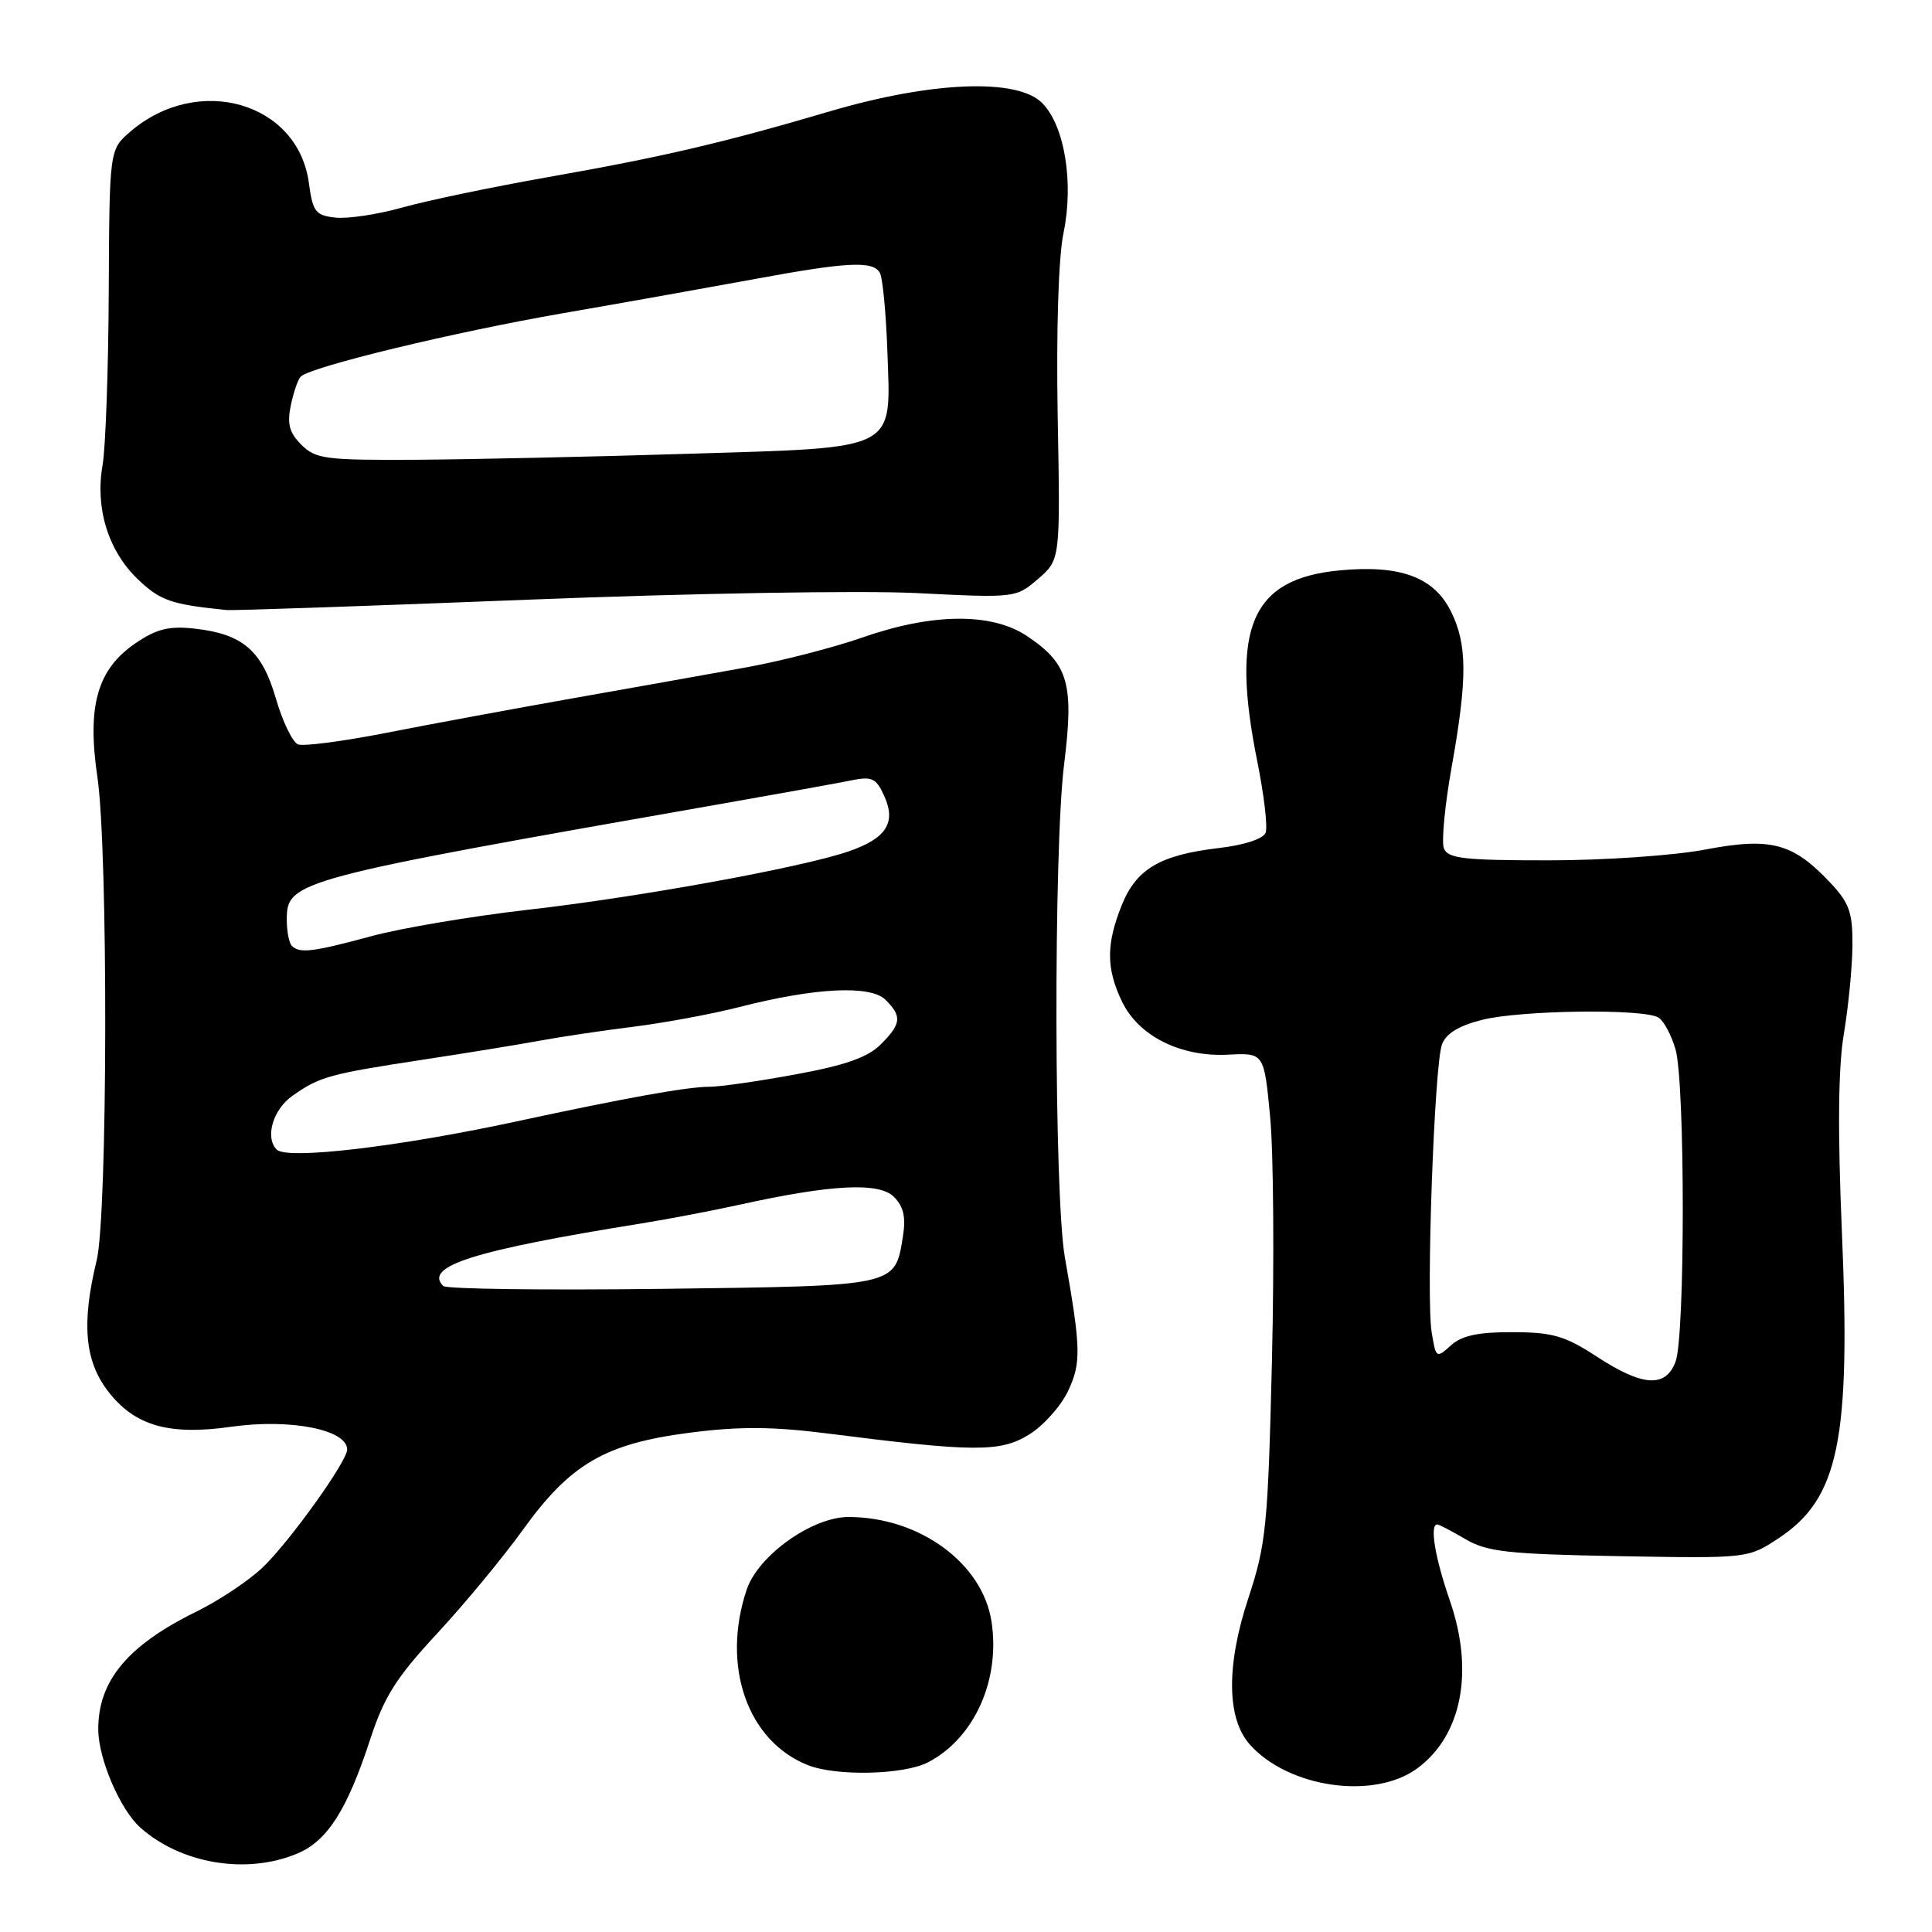 <?xml version="1.0" encoding="UTF-8" standalone="no"?>
<!DOCTYPE svg PUBLIC "-//W3C//DTD SVG 1.1//EN" "http://www.w3.org/Graphics/SVG/1.1/DTD/svg11.dtd" >
<svg xmlns="http://www.w3.org/2000/svg" xmlns:xlink="http://www.w3.org/1999/xlink" version="1.1" viewBox="0 0 256 256">
 <g >
 <path fill="currentColor"
d=" M 39.38 245.61 C 43.36 243.95 45.98 239.86 49.03 230.54 C 50.89 224.83 52.50 222.29 57.90 216.47 C 61.53 212.56 66.66 206.36 69.30 202.69 C 75.59 193.96 80.18 191.29 91.40 189.84 C 98.00 188.99 102.38 189.02 109.78 189.96 C 129.10 192.42 132.55 192.44 136.35 190.09 C 138.24 188.93 140.56 186.34 141.51 184.34 C 143.28 180.61 143.24 178.71 141.10 166.60 C 139.67 158.49 139.59 112.57 141.00 101.28 C 142.33 90.57 141.58 87.97 136.10 84.29 C 131.45 81.16 123.58 81.22 114.31 84.46 C 110.44 85.81 103.49 87.60 98.88 88.43 C 94.27 89.27 83.97 91.10 76.00 92.51 C 68.03 93.92 56.85 95.99 51.16 97.11 C 45.47 98.23 40.22 98.91 39.50 98.64 C 38.77 98.36 37.45 95.63 36.56 92.57 C 34.71 86.18 32.15 83.99 25.74 83.29 C 22.42 82.92 20.74 83.34 18.00 85.20 C 12.89 88.66 11.51 93.50 12.91 103.00 C 14.34 112.72 14.27 161.04 12.81 167.00 C 10.79 175.30 11.21 180.27 14.28 184.30 C 17.81 188.92 22.34 190.24 30.67 189.05 C 38.45 187.95 46.00 189.43 46.00 192.07 C 46.00 193.64 38.39 204.26 34.82 207.68 C 32.99 209.43 29.02 212.08 26.00 213.56 C 16.89 218.03 12.98 222.75 13.02 229.20 C 13.05 233.10 15.94 239.81 18.61 242.18 C 24.02 246.98 32.68 248.42 39.38 245.61 Z  M 187.82 234.30 C 193.71 229.95 195.35 221.45 192.12 212.11 C 190.14 206.40 189.41 202.00 190.44 202.00 C 190.69 202.00 192.37 202.88 194.19 203.95 C 197.05 205.63 199.81 205.93 214.56 206.20 C 231.59 206.50 231.63 206.49 235.65 203.84 C 243.65 198.56 245.24 190.89 244.06 163.22 C 243.49 149.79 243.57 141.43 244.32 137.00 C 244.92 133.43 245.43 128.17 245.46 125.32 C 245.49 120.90 245.06 119.66 242.50 116.94 C 237.55 111.69 234.65 110.92 225.96 112.57 C 221.85 113.36 212.54 114.00 205.22 114.00 C 193.97 114.00 191.84 113.76 191.32 112.40 C 190.99 111.52 191.45 106.66 192.36 101.59 C 194.45 89.87 194.43 85.36 192.25 81.00 C 189.98 76.45 185.52 74.82 177.50 75.58 C 165.79 76.69 163.02 83.15 166.61 100.96 C 167.50 105.37 167.99 109.58 167.70 110.34 C 167.39 111.15 164.86 111.98 161.50 112.37 C 153.69 113.29 150.56 115.14 148.62 119.98 C 146.57 125.12 146.57 128.30 148.64 132.65 C 150.82 137.26 156.40 140.07 162.70 139.75 C 167.50 139.50 167.50 139.50 168.30 148.00 C 168.75 152.68 168.85 167.20 168.54 180.27 C 168.01 202.23 167.77 204.62 165.41 211.77 C 162.47 220.66 162.54 227.71 165.60 231.15 C 170.74 236.92 182.10 238.53 187.82 234.30 Z  M 122.96 233.52 C 129.10 230.34 132.59 222.59 131.37 214.81 C 130.16 207.11 121.82 201.02 112.45 201.01 C 107.61 201.00 100.45 206.11 98.93 210.66 C 95.56 220.75 99.03 230.69 107.02 233.88 C 110.79 235.39 119.75 235.18 122.96 233.52 Z  M 70.00 79.46 C 91.55 78.61 114.25 78.22 121.55 78.59 C 134.52 79.24 134.62 79.23 137.55 76.71 C 140.50 74.16 140.50 74.16 140.15 55.20 C 139.95 43.73 140.25 34.11 140.92 30.87 C 142.31 24.20 141.06 16.61 138.08 13.64 C 134.78 10.33 123.47 10.78 110.00 14.74 C 95.73 18.95 87.82 20.79 72.34 23.52 C 65.11 24.80 56.52 26.59 53.27 27.51 C 50.01 28.42 46.03 29.02 44.42 28.83 C 41.81 28.54 41.44 28.05 40.93 24.26 C 39.50 13.54 26.24 9.73 17.26 17.45 C 14.50 19.83 14.50 19.83 14.41 38.66 C 14.36 49.02 13.99 59.36 13.59 61.64 C 12.59 67.32 14.33 72.96 18.23 76.72 C 21.21 79.58 22.66 80.09 30.00 80.83 C 30.82 80.92 48.82 80.30 70.00 79.46 Z  M 58.73 170.40 C 56.11 167.78 62.79 165.68 85.00 162.11 C 88.58 161.53 94.42 160.42 98.00 159.63 C 110.18 156.94 116.48 156.62 118.45 158.59 C 119.74 159.88 120.05 161.29 119.64 163.85 C 118.56 170.48 119.01 170.38 87.74 170.78 C 72.19 170.97 59.14 170.81 58.73 170.40 Z  M 36.67 152.33 C 35.08 150.74 36.16 147.02 38.75 145.20 C 42.36 142.66 43.62 142.31 56.01 140.42 C 61.78 139.54 68.75 138.41 71.50 137.90 C 74.25 137.39 79.88 136.55 84.00 136.04 C 88.12 135.52 94.42 134.35 98.00 133.43 C 108.04 130.86 115.36 130.50 117.35 132.49 C 119.54 134.69 119.44 135.65 116.68 138.41 C 114.98 140.11 111.98 141.16 105.43 142.36 C 100.52 143.27 95.40 144.00 94.06 144.00 C 91.11 144.00 83.18 145.42 68.50 148.58 C 52.84 151.96 38.04 153.70 36.67 152.33 Z  M 38.67 125.33 C 38.30 124.97 38.00 123.40 38.00 121.86 C 38.00 116.72 38.99 116.45 96.00 106.44 C 103.42 105.14 110.95 103.78 112.72 103.42 C 115.54 102.84 116.09 103.09 117.16 105.46 C 118.79 109.02 117.43 111.11 112.40 112.83 C 106.13 114.97 84.67 118.88 70.03 120.54 C 62.59 121.39 53.23 122.96 49.24 124.04 C 41.40 126.16 39.70 126.36 38.67 125.33 Z  M 211.57 179.75 C 207.37 177.01 205.73 176.53 200.43 176.52 C 195.86 176.50 193.69 176.97 192.24 178.28 C 190.32 180.02 190.26 179.97 189.70 176.51 C 188.95 171.90 190.05 141.13 191.07 138.39 C 191.59 136.96 193.31 135.91 196.37 135.14 C 201.53 133.84 217.86 133.63 219.77 134.84 C 220.47 135.28 221.48 137.18 222.02 139.06 C 223.29 143.50 223.30 177.09 222.02 180.43 C 220.70 183.93 217.66 183.73 211.57 179.75 Z  M 39.93 58.93 C 38.33 57.33 38.02 56.16 38.54 53.68 C 38.91 51.93 39.50 50.22 39.86 49.89 C 41.23 48.58 60.18 44.00 74.50 41.52 C 82.75 40.09 94.27 38.03 100.09 36.96 C 112.22 34.72 115.60 34.54 116.57 36.11 C 116.95 36.72 117.40 41.40 117.58 46.50 C 118.04 59.90 119.28 59.26 91.18 60.13 C 78.71 60.52 62.54 60.87 55.25 60.92 C 43.13 60.99 41.82 60.82 39.93 58.93 Z "/>
</g>
</svg>